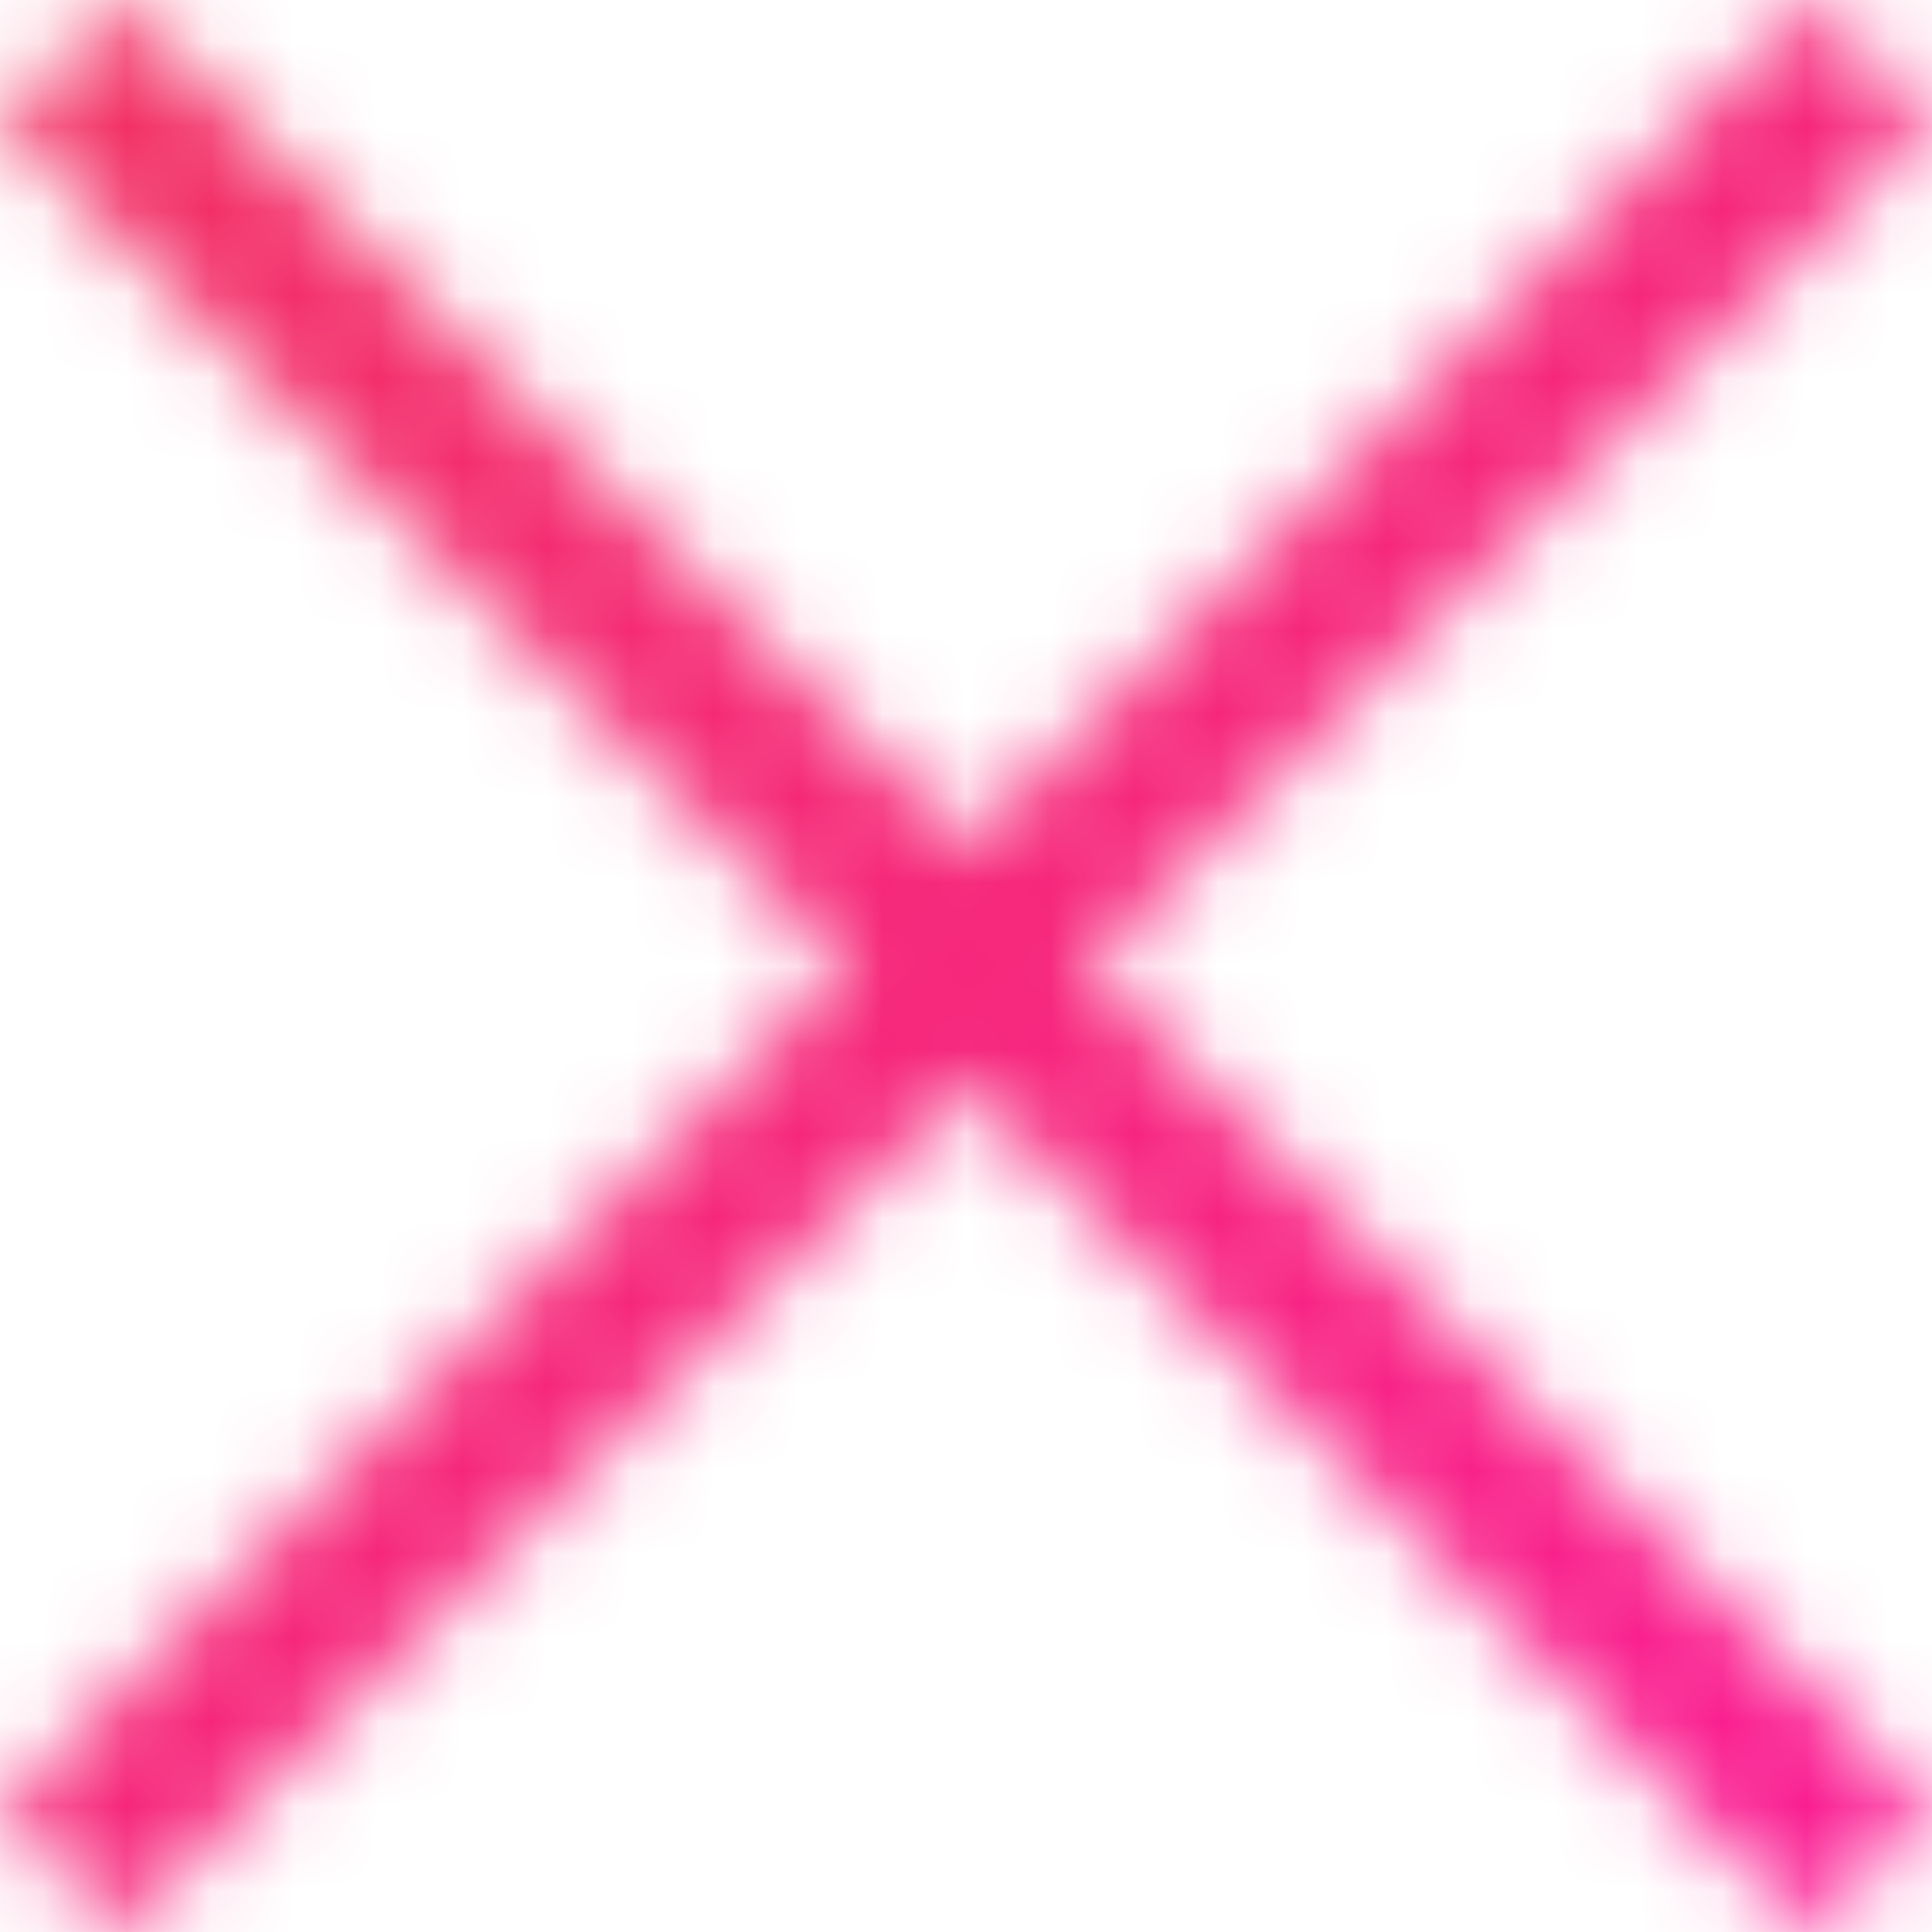<svg width="23" height="23" viewBox="0 0 23 23" fill="none" xmlns="http://www.w3.org/2000/svg">
<mask id="mask0_33_693" style="mask-type:alpha" maskUnits="userSpaceOnUse" x="0" y="0" width="24" height="23">
<rect width="30.494" height="2.033" transform="matrix(0.707 -0.707 0.707 0.707 0 21.562)" fill="#FF009B"/>
<rect width="30.494" height="2.033" transform="matrix(-0.707 -0.707 0.707 -0.707 21.562 23)" fill="#FF009B"/>
</mask>
<g mask="url(#mask0_33_693)">
<rect x="-1" y="-1" width="26" height="26" fill="url(#paint0_linear_33_693)"/>
</g>
<defs>
<linearGradient id="paint0_linear_33_693" x1="-1" y1="-1" x2="26" y2="25" gradientUnits="userSpaceOnUse">
<stop stop-color="#F1325F"/>
<stop offset="1" stop-color="#FC199A"/>
</linearGradient>
</defs>
</svg>
